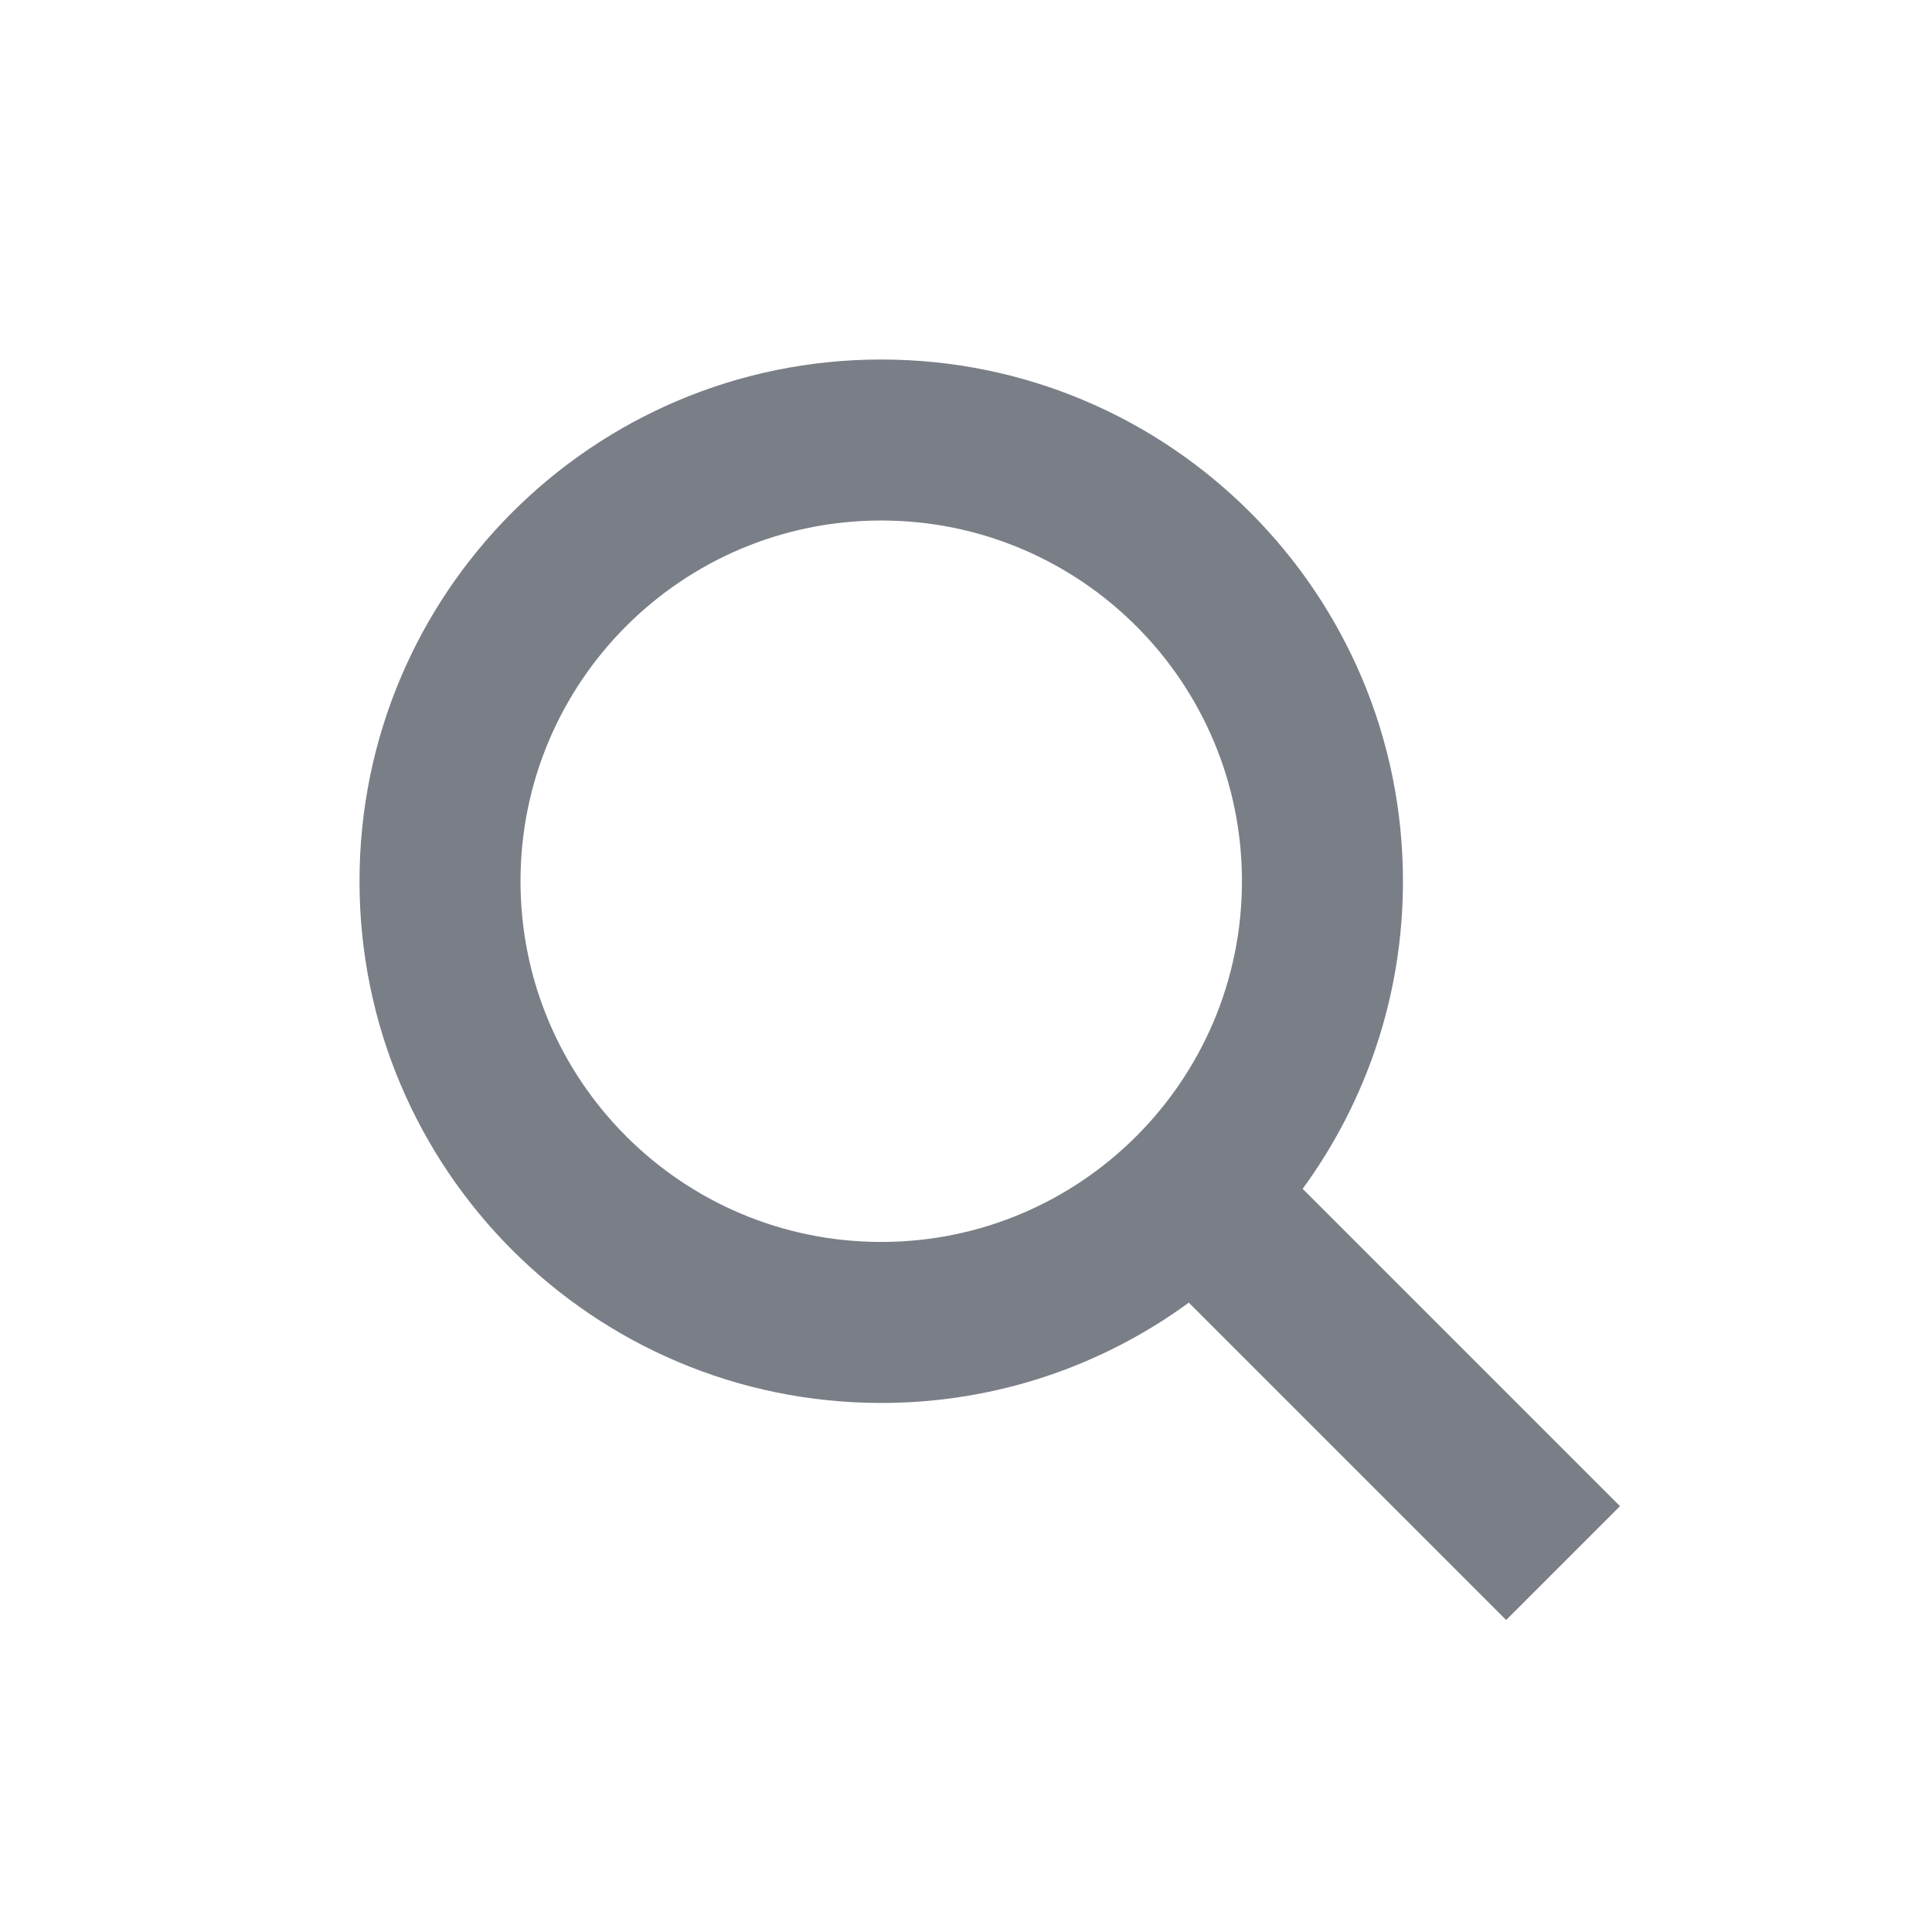 <svg width="24" height="24" viewBox="0 0 24 24" fill="none" xmlns="http://www.w3.org/2000/svg">
<path fill-rule="evenodd" clip-rule="evenodd" d="M6.466 10.947C6.466 8.472 8.472 6.466 10.947 6.466C13.421 6.466 15.428 8.472 15.428 10.947C15.428 13.421 13.421 15.428 10.947 15.428C8.472 15.428 6.466 13.421 6.466 10.947ZM10.947 4.466C7.367 4.466 4.466 7.367 4.466 10.947C4.466 14.526 7.367 17.428 10.947 17.428C12.376 17.428 13.696 16.965 14.768 16.182L18.71 20.124L20.124 18.71L16.182 14.768C16.965 13.696 17.428 12.376 17.428 10.947C17.428 7.367 14.526 4.466 10.947 4.466Z" fill="#7A7E87"/>
</svg>
